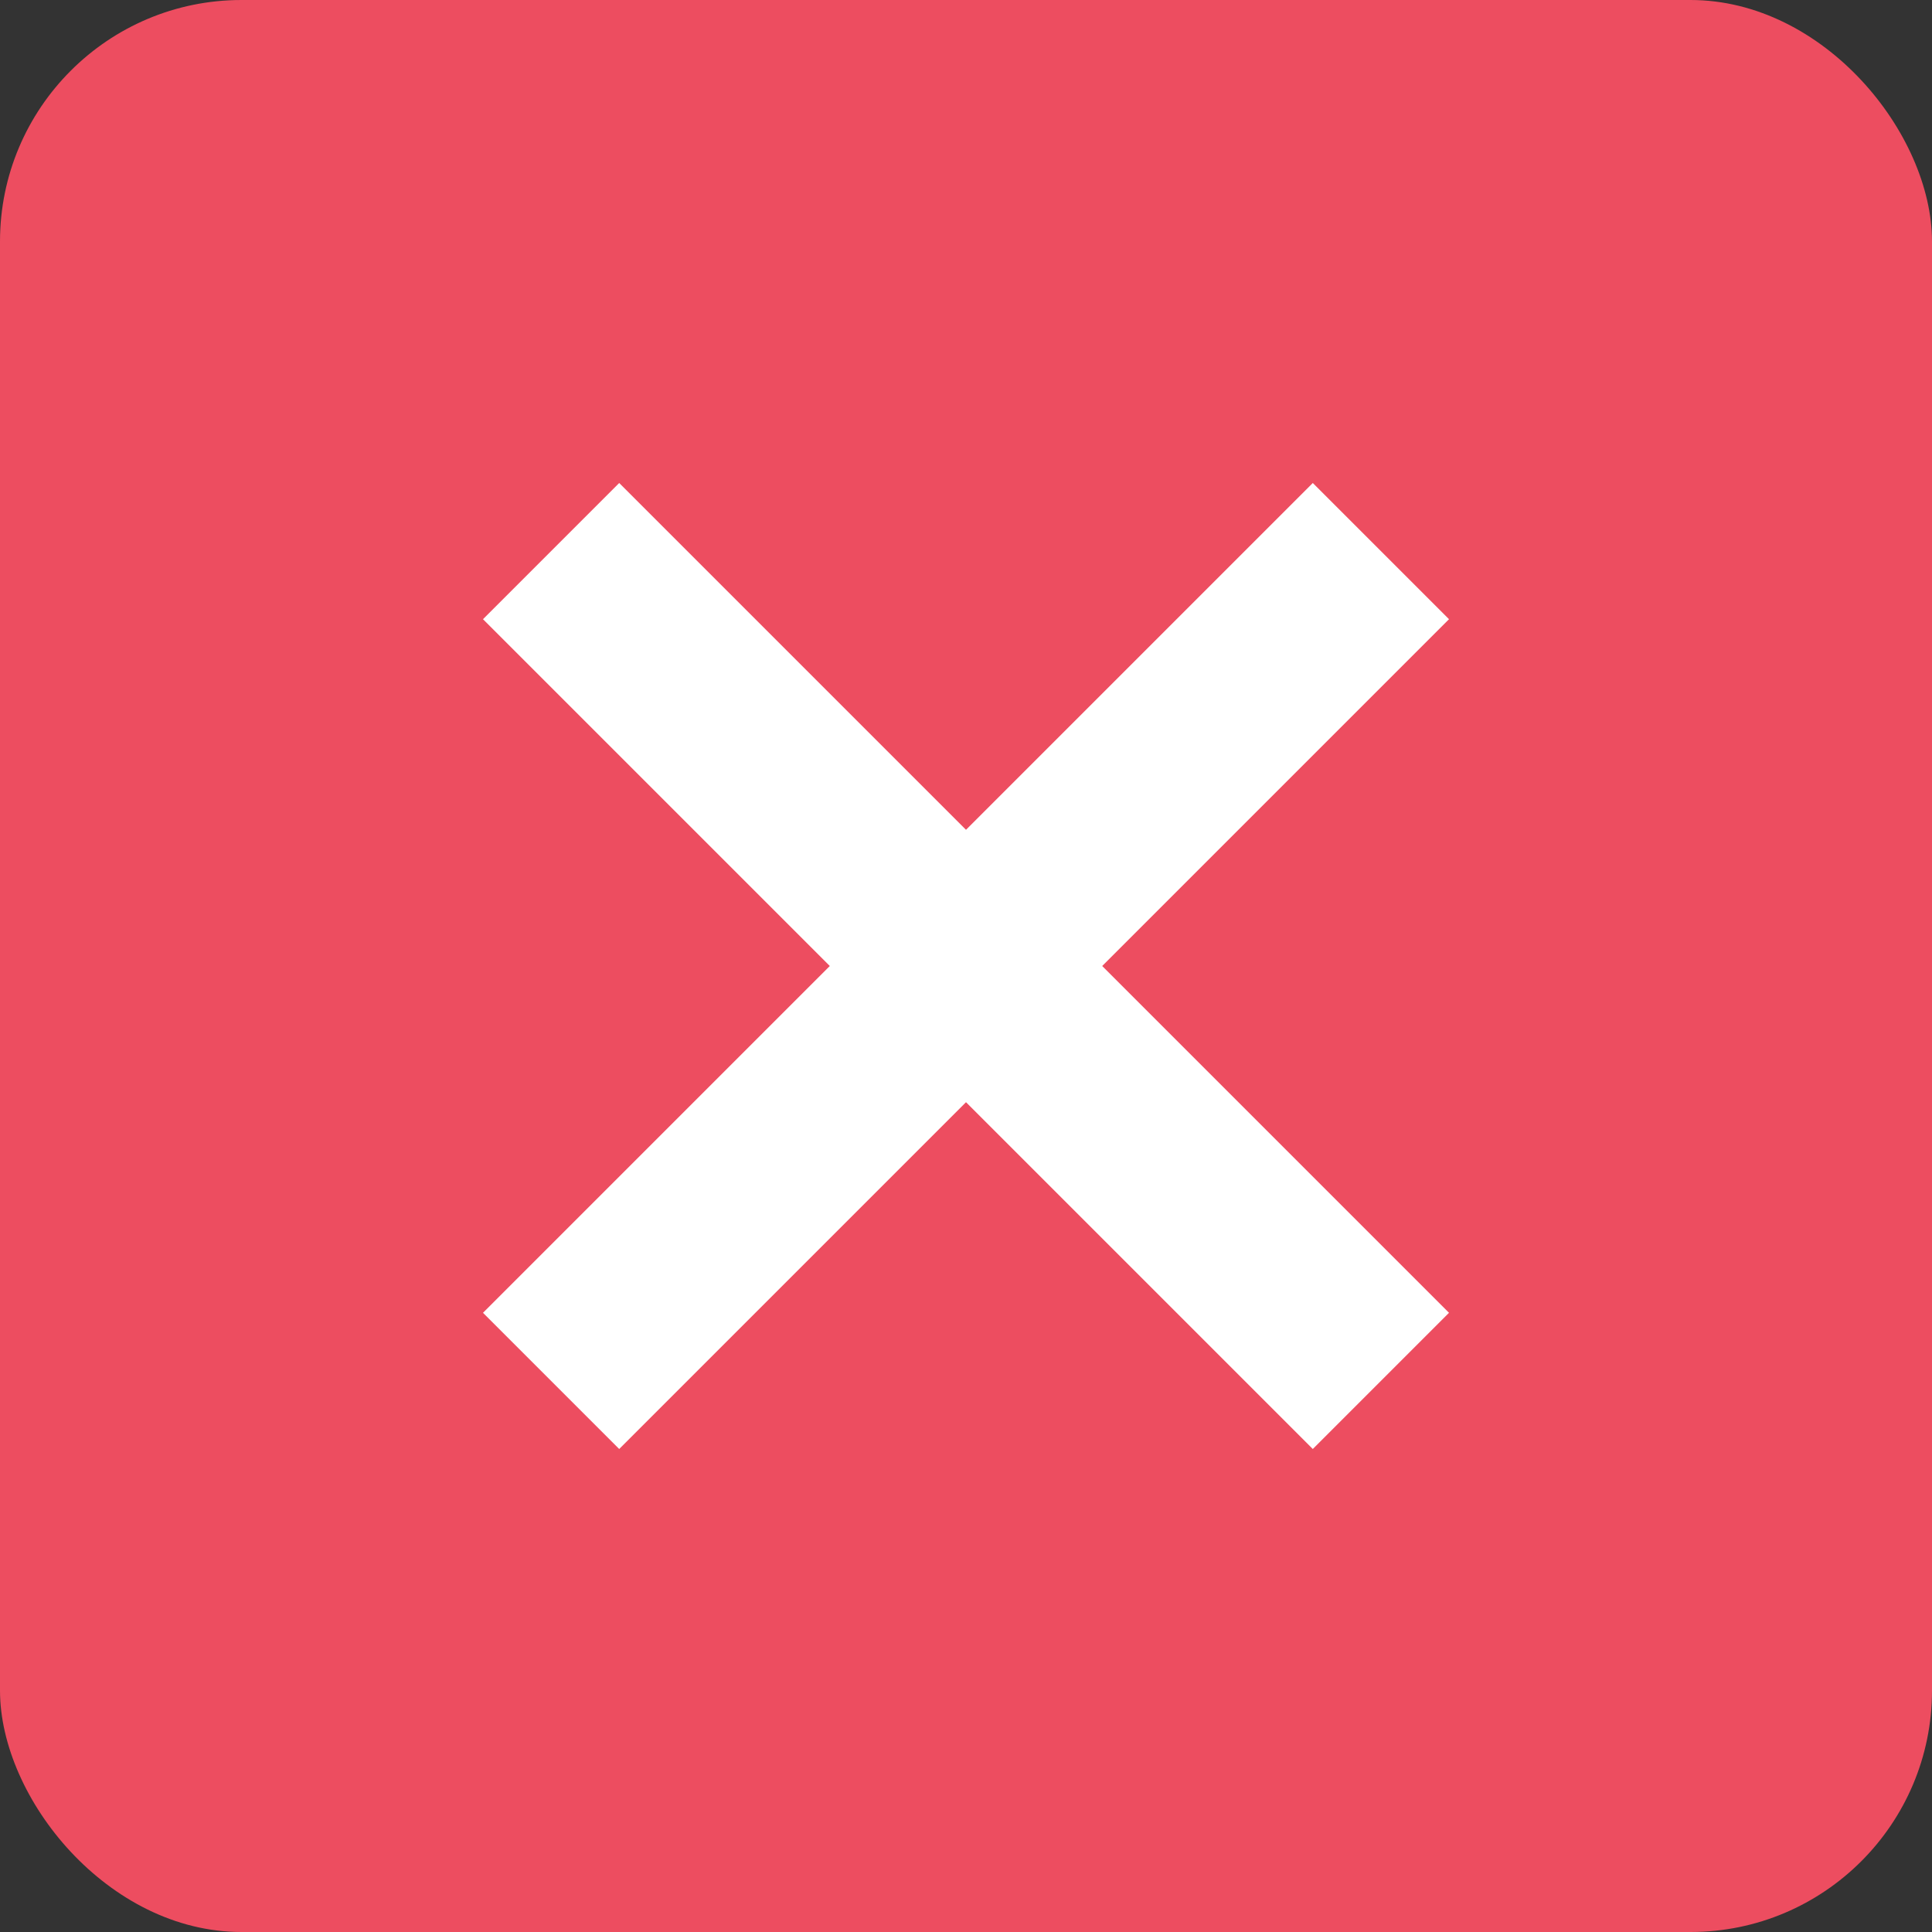 <svg xmlns="http://www.w3.org/2000/svg" width="16" height="16" viewBox="0 0 16 16">
  <rect x="0" y="0" width="16" height="16" fill="#333333" stroke="none"/>
  <g id="그룹_7338" data-name="그룹 7338" transform="translate(7686 -4068)">
    <rect id="사각형_2543" data-name="사각형 2543" width="16" height="16" rx="2" transform="translate(-7686 4068)" fill="#ed4d60"/>
    <path id="패스_12163" data-name="패스 12163" d="M15,13.872,13.872,15,11,12.128,8.128,15,7,13.872,9.872,11,7,8.128,8.128,7,11,9.872,13.872,7,15,8.128,12.128,11Z" transform="translate(-7689 4065)" fill="#fff"/>
  </g>
</svg>
